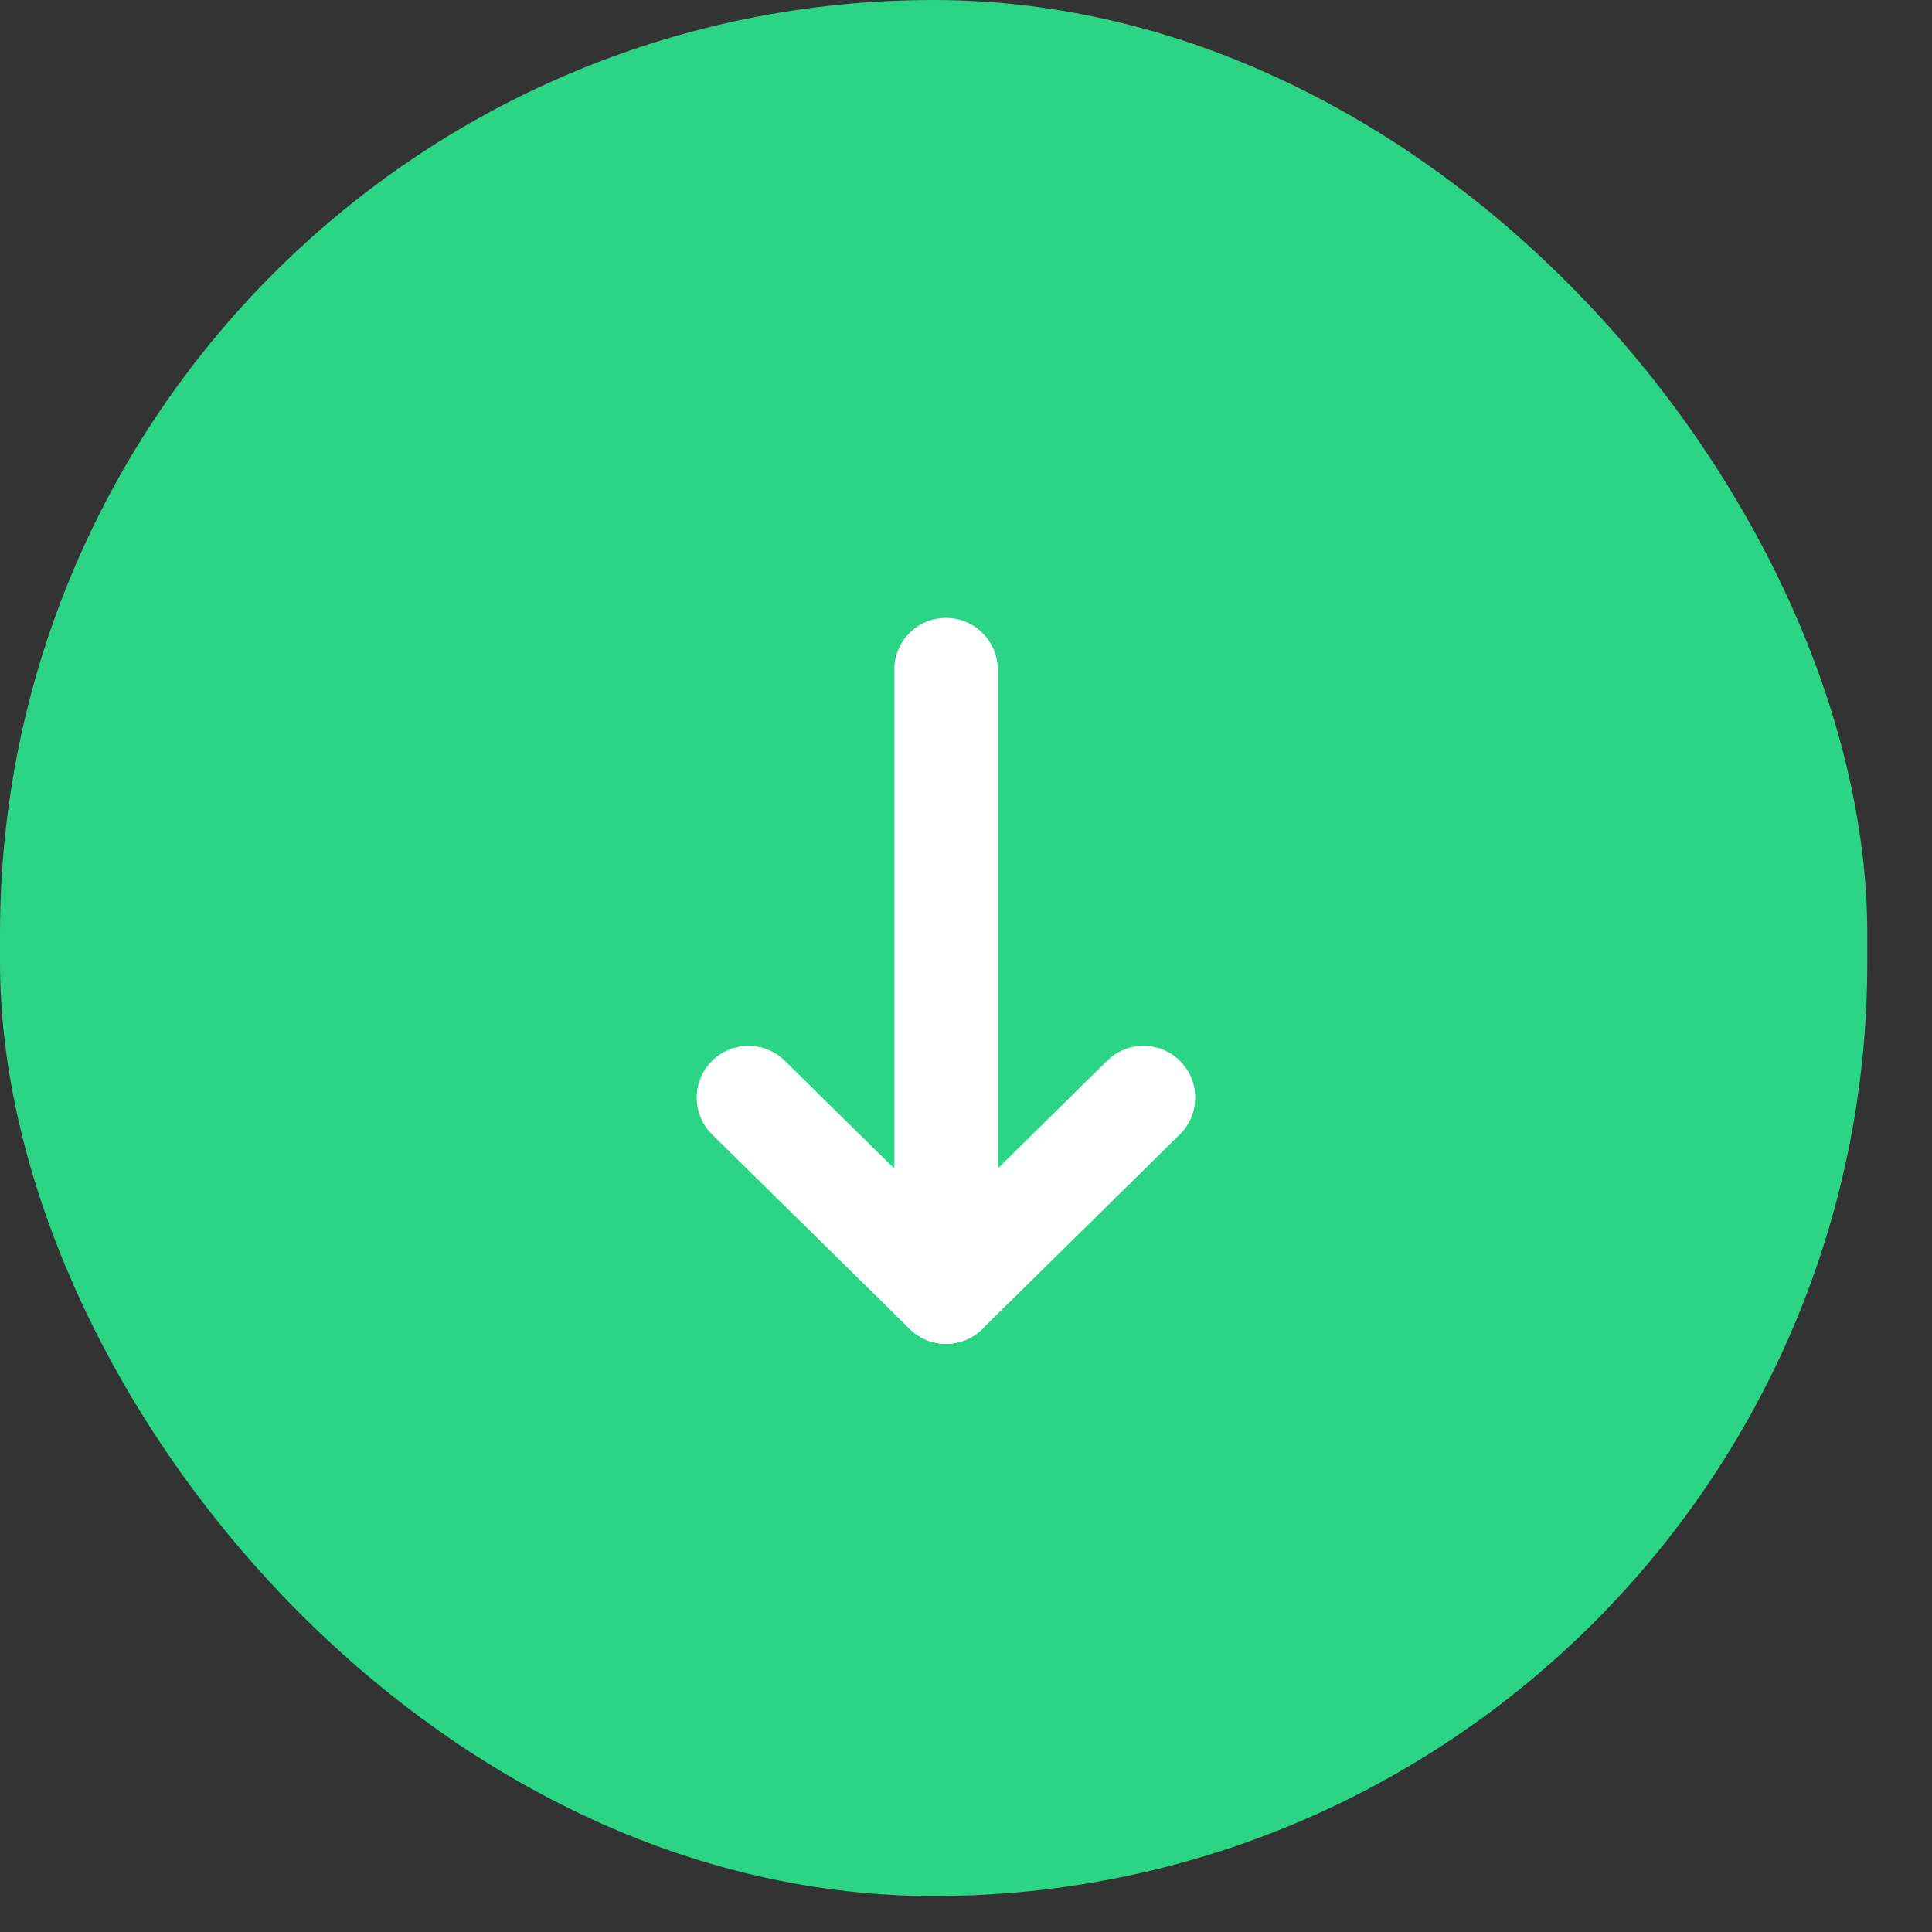 <svg width="28" height="28" viewBox="0 0 28 28" fill="none" xmlns="http://www.w3.org/2000/svg">
<rect x="0" y="0" width="28" height="28" fill="#333333" stroke="none"/>
<rect width="27.062" height="27.479" rx="13.531" fill="#2BD585"/>
<path d="M13.71 9.705V18.726" stroke="white" stroke-width="1.5" stroke-linecap="round" stroke-linejoin="round"/>
<path d="M10.847 15.907L13.71 18.726L16.572 15.907" stroke="white" stroke-width="1.5" stroke-linecap="round" stroke-linejoin="round"/>
</svg>
